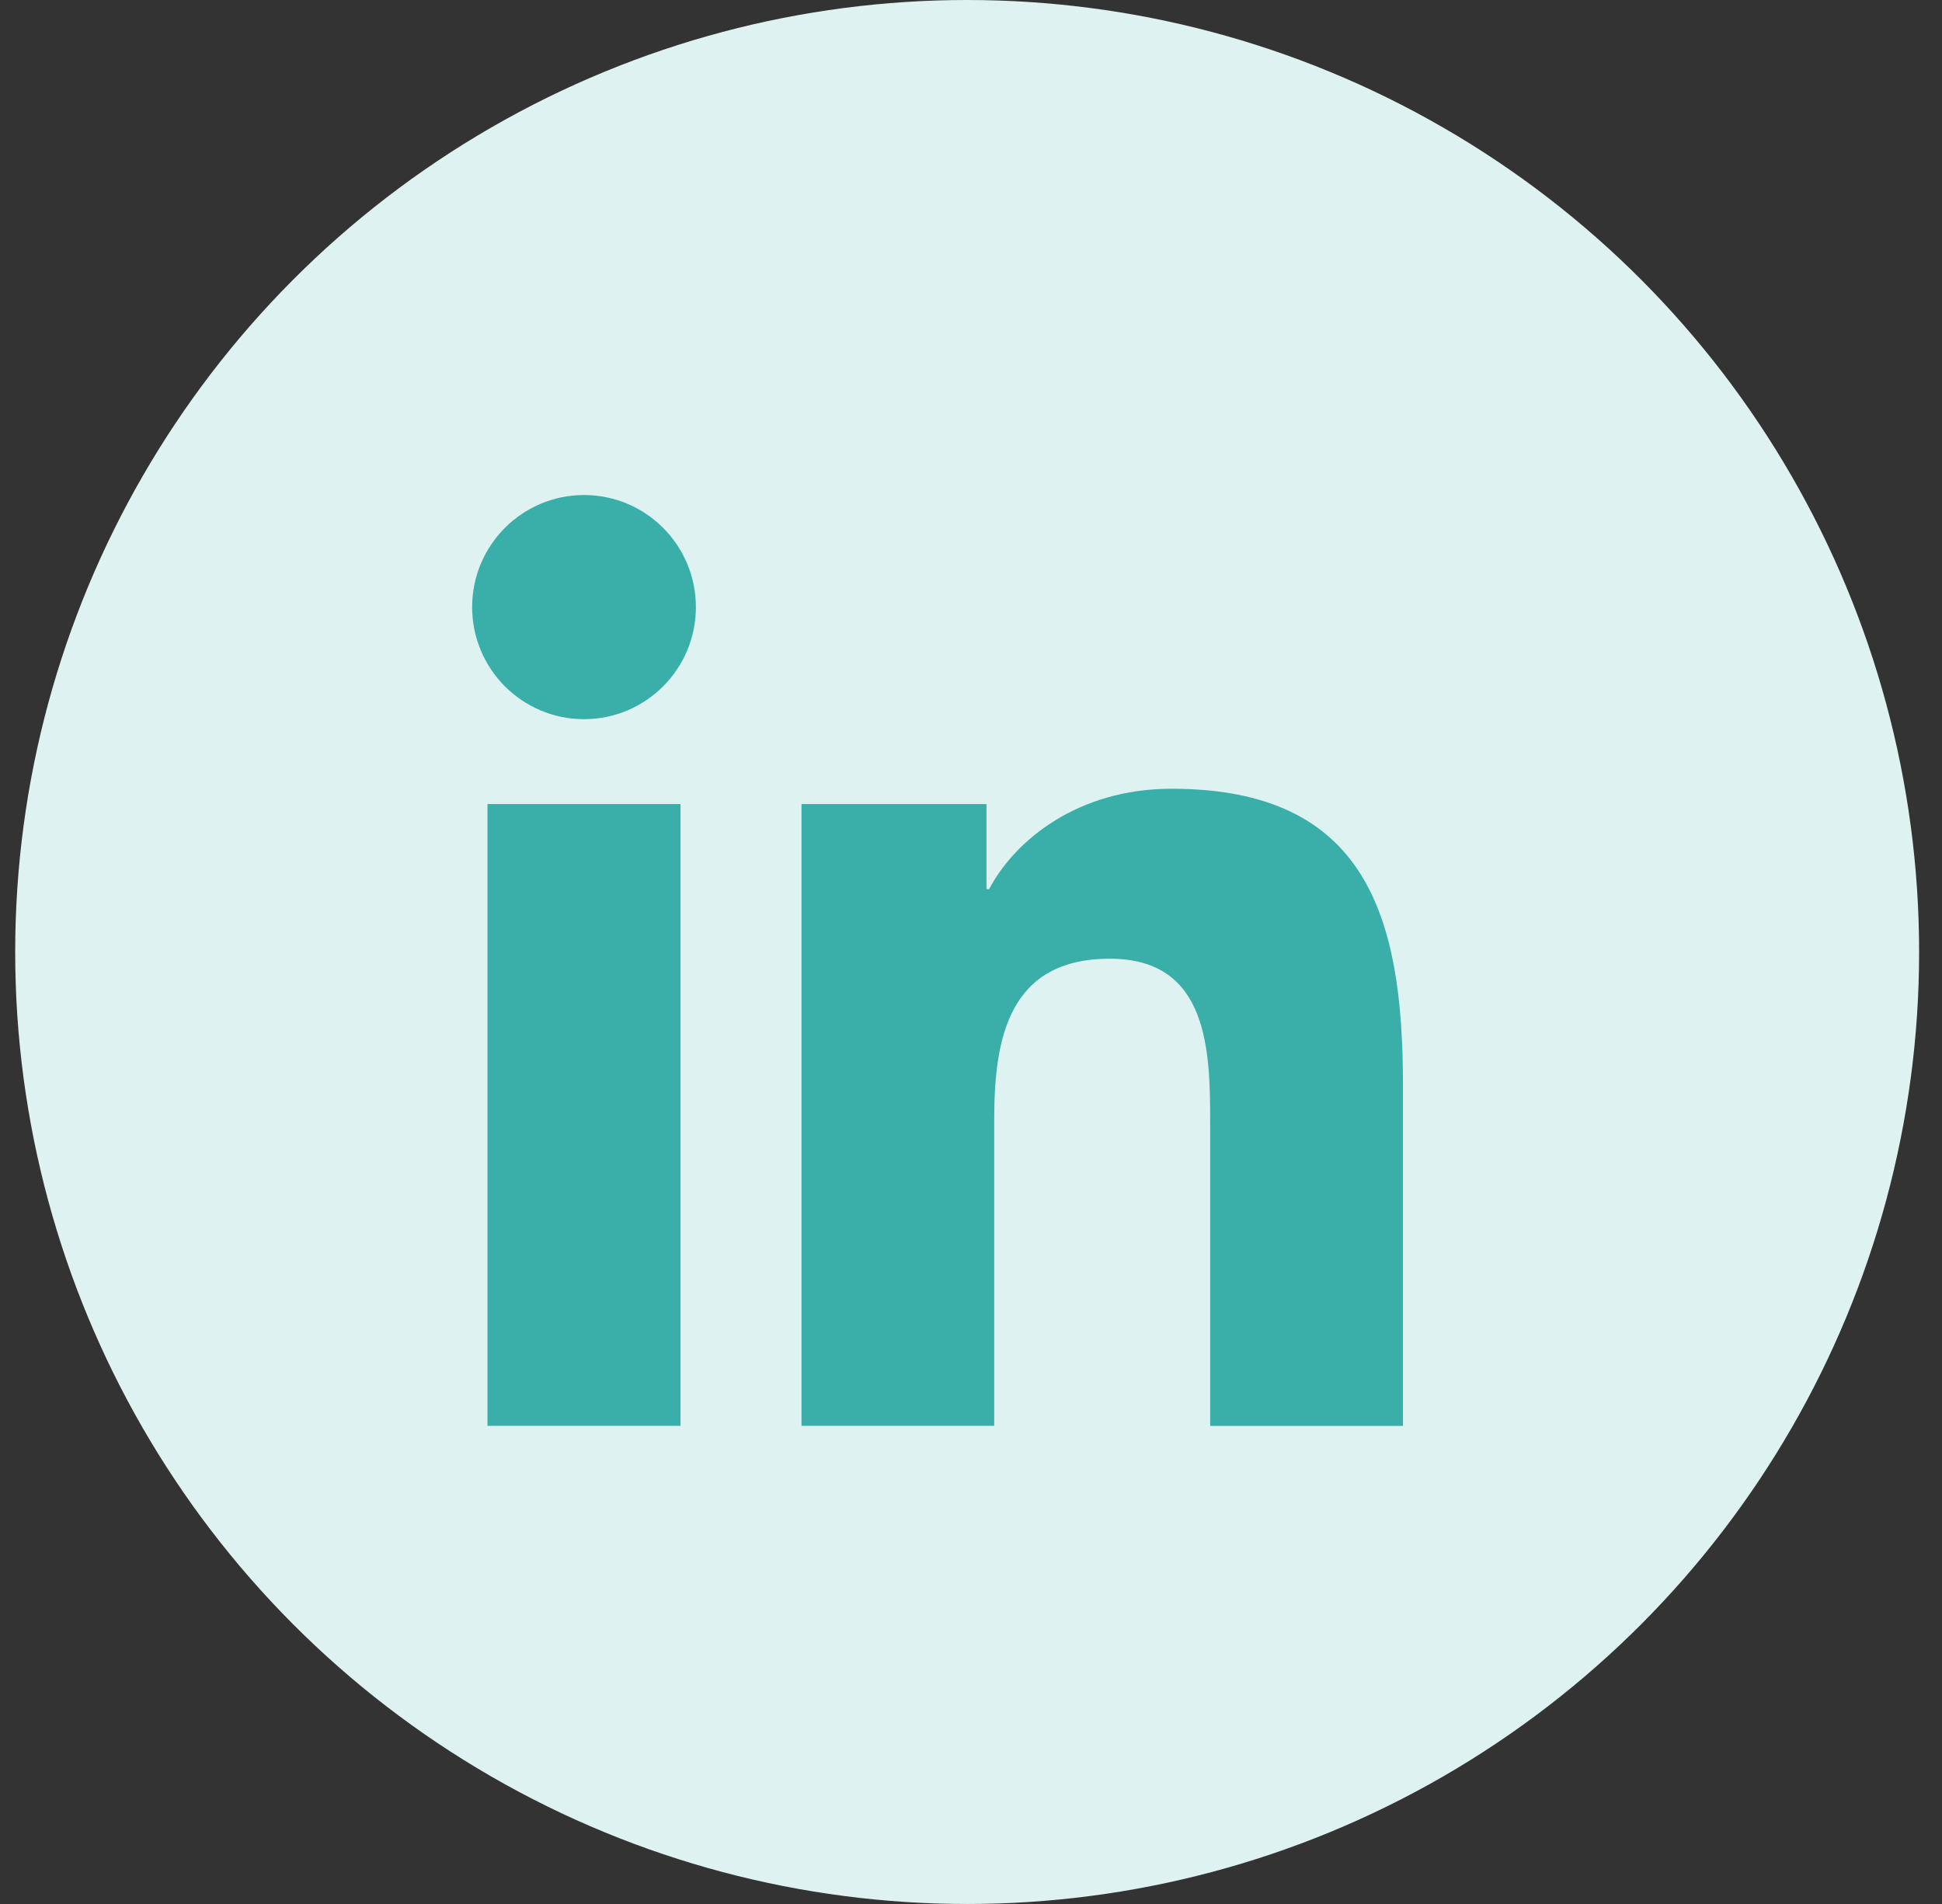 <svg width="51" height="50" viewBox="0 0 51 50" fill="none" xmlns="http://www.w3.org/2000/svg">
<rect x="0" y="0" width="51" height="50" fill="#333333" stroke="none"/>
<circle cx="25.399" cy="25" r="25" fill="#DEF2F1"/>
<path d="M15.337 18.886C16.96 18.886 18.275 17.568 18.275 15.943C18.275 14.318 16.96 13 15.337 13C13.715 13 12.399 14.318 12.399 15.943C12.399 17.568 13.715 18.886 15.337 18.886Z" fill="#3AAFA9"/>
<path d="M21.049 21.116V37.444H26.11V29.369C26.11 27.239 26.51 25.176 29.147 25.176C31.748 25.176 31.781 27.611 31.781 29.504V37.445H36.844V28.491C36.844 24.093 35.899 20.713 30.767 20.713C28.303 20.713 26.651 22.067 25.976 23.349H25.907V21.116H21.049ZM12.802 21.116H17.871V37.444H12.802V21.116Z" fill="#3AAFA9"/>
</svg>
